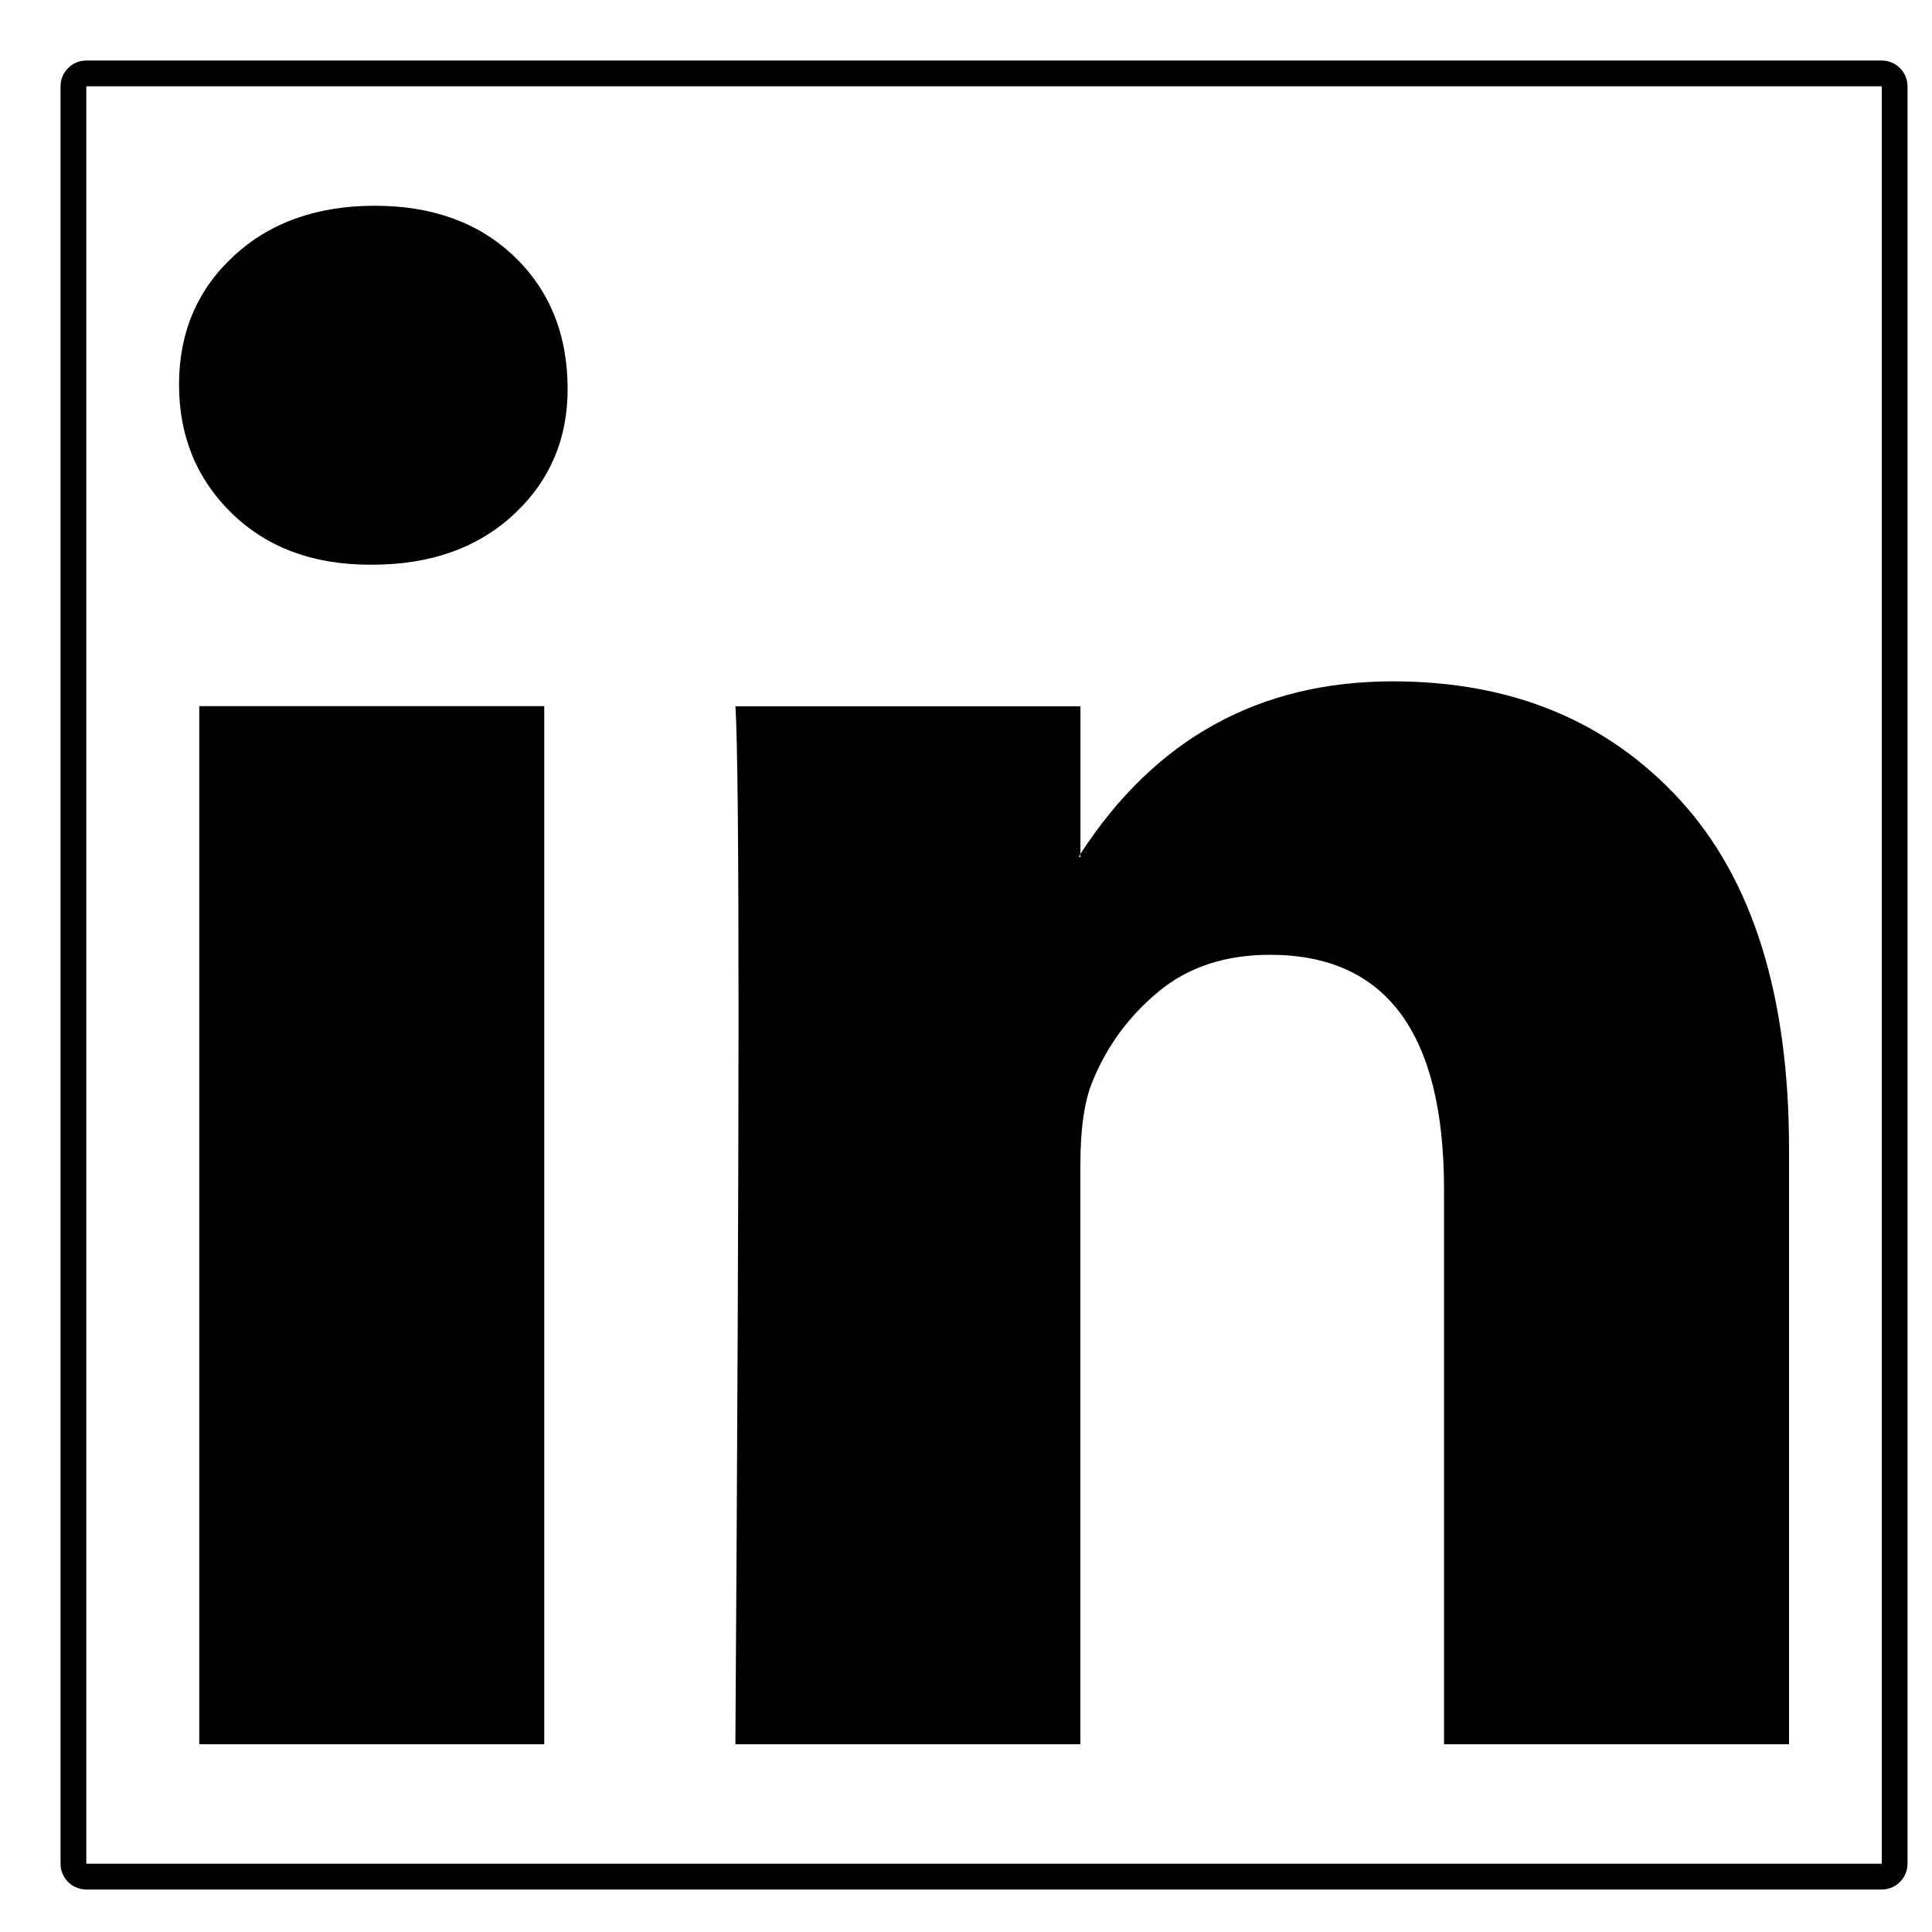 <?xml version="1.0" encoding="utf-8"?>
<!-- Generator: Adobe Illustrator 22.0.0, SVG Export Plug-In . SVG Version: 6.00 Build 0)  -->
<svg version="1.1" id="Capa_1" xmlns="http://www.w3.org/2000/svg" xmlns:xlink="http://www.w3.org/1999/xlink" x="0px" y="0px"
	 viewBox="0 0 3000 3000" style="enable-background:new 0 0 3000 3000;" xml:space="preserve">
<path d="M278,597c0-80.4,28.2-146.8,84.5-199.1c56.3-52.3,129.5-78.4,219.6-78.4c88.5,0,160.1,25.7,214.8,77.2
	c56.3,53.1,84.5,122.3,84.5,207.5c0,77.2-27.3,141.6-82,193.1c-56.3,53.1-130.3,79.6-222,79.6h-2.4c-88.5,0-160.1-26.5-214.8-79.6
	S278,677.4,278,597z M309.4,2708.5v-1612h535.7v1612H309.4z M1141.9,2708.5h535.7v-900.1c0-56.3,6.4-99.7,19.3-130.3
	c22.5-54.7,56.7-101,102.6-138.8c45.8-37.8,103.4-56.7,172.5-56.7c180.2,0,270.3,121.5,270.3,364.4v861.5H2778v-924.2
	c0-238.1-56.3-418.7-168.9-541.7c-112.6-123.1-261.4-184.6-446.4-184.6c-207.5,0-369.2,89.3-485,267.9v4.8h-2.4l2.4-4.8v-229.2
	h-535.7c3.2,51.5,4.8,211.5,4.8,480.2C1146.7,1845.4,1145.1,2222.7,1141.9,2708.5z"/>
<g>
	<path d="M2922,134v2760H134V134H2922 M2922,94H134c-22.1,0-40,17.9-40,40v2760c0,22.1,17.9,40,40,40h2788c22.1,0,40-17.9,40-40V134
		C2962,111.9,2944.1,94,2922,94L2922,94z"/>
</g>
</svg>
